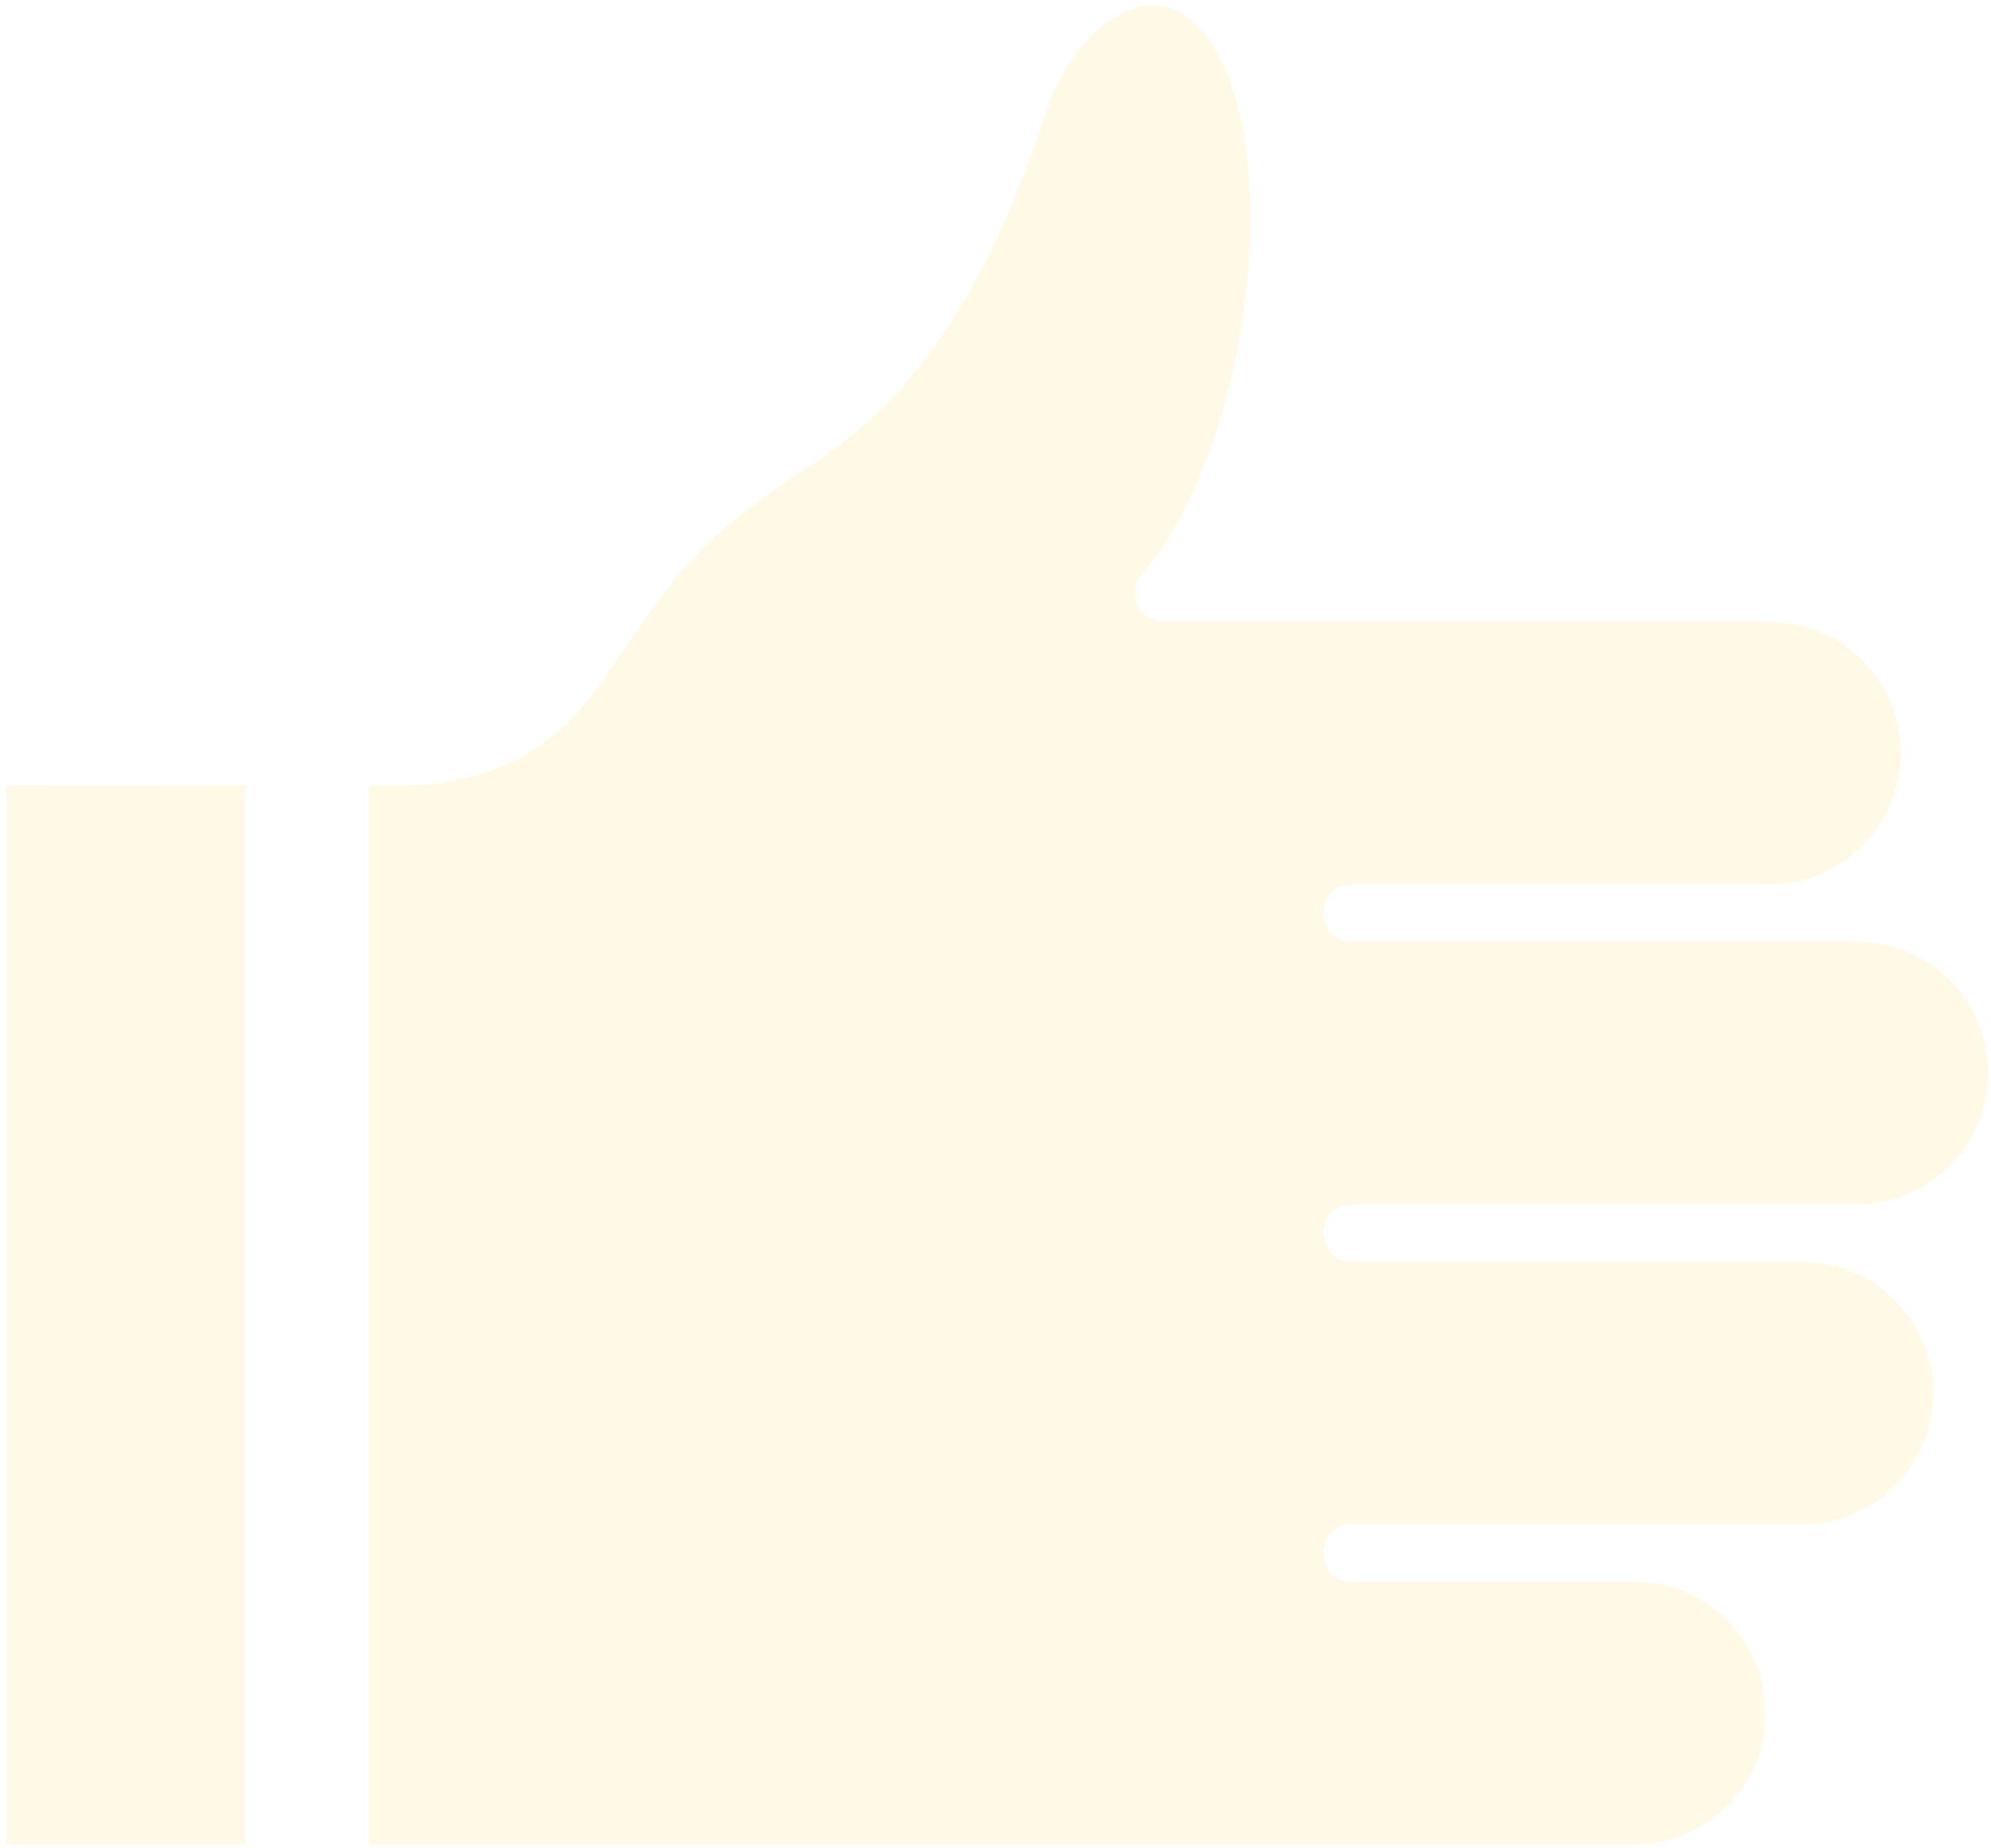 <svg width="195" height="181" viewBox="0 0 195 181" fill="none" xmlns="http://www.w3.org/2000/svg">
<path fill-rule="evenodd" clip-rule="evenodd" d="M176.465 149.345H132.379C128.68 149.345 128.676 154.972 132.379 154.972H160.059C167.152 154.972 172.92 160.741 172.92 167.837C172.92 174.932 167.154 180.703 160.059 180.703H36.118V76.946L39.577 76.936C47.711 76.913 54.142 73.709 58.778 67.003C66.825 55.366 67.798 53.199 79.744 45.389C93.502 36.397 99.221 20.712 102.672 10.377C105.011 3.371 112.202 -2.785 117.289 2.57C126.47 12.231 122.667 43.732 111.821 56.254C110.251 58.067 111.548 60.911 113.948 60.911H173.285C180.381 60.911 186.147 66.677 186.147 73.772C186.147 80.865 180.378 86.634 173.285 86.634H132.38C128.677 86.634 128.682 92.261 132.38 92.261H181.861C188.954 92.261 194.723 98.031 194.723 105.125C194.723 112.218 188.953 117.987 181.861 117.987L132.38 117.988C128.679 117.988 128.679 123.616 132.38 123.616H176.471C183.564 123.616 189.332 129.384 189.332 136.48C189.332 143.576 183.564 149.344 176.469 149.344L176.465 149.345ZM0.648 76.996L23.987 76.952V180.701H0.648V76.996Z" fill="#FFC501" fill-opacity="0.1"/>
</svg>
